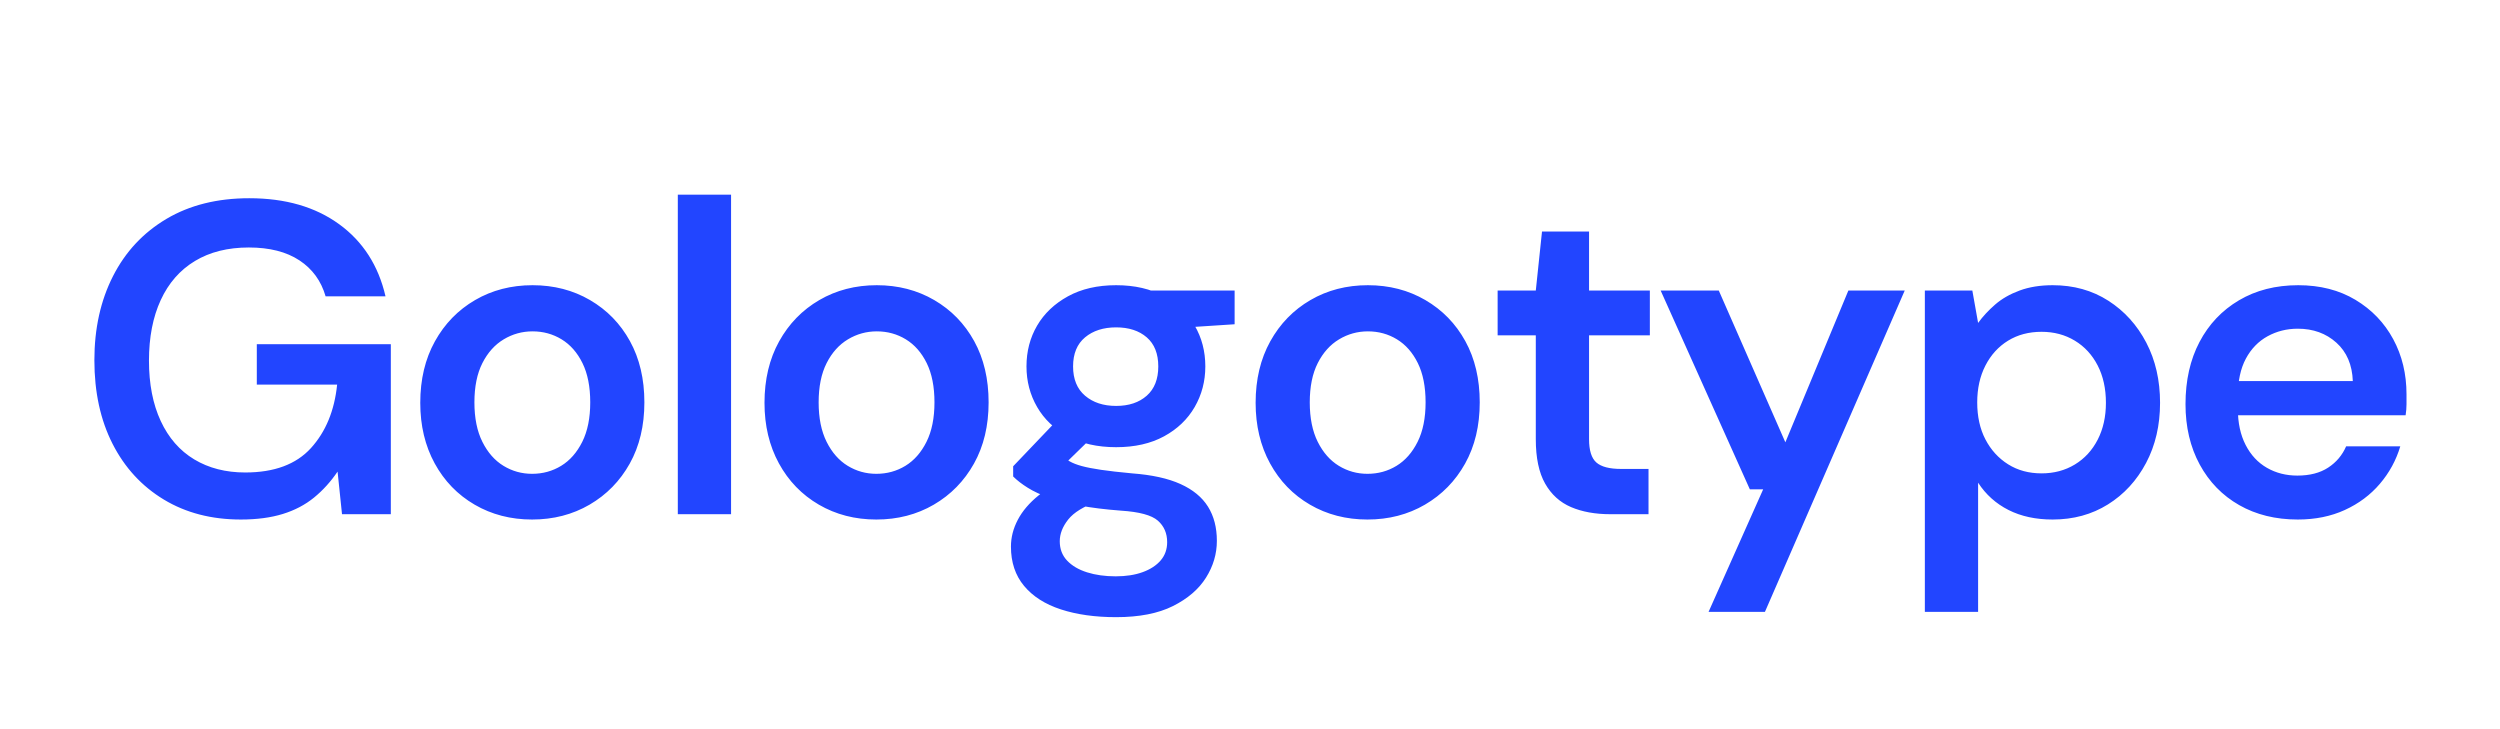 <svg width="676" height="197" viewBox="0 0 676 197" xmlns="http://www.w3.org/2000/svg">
  <g transform="translate(20, 139.04)">
    <path d="M45.12 1.44L45.12 1.44Q33.24 1.44 24.30-3.96Q15.36-9.36 10.44-19.02Q5.52-28.68 5.52-41.64L5.52-41.64Q5.52-54.48 10.56-64.38Q15.60-74.28 25.02-79.86Q34.44-85.44 47.40-85.44L47.40-85.44Q62.04-85.44 71.70-78.42Q81.36-71.40 84.24-58.92L84.24-58.92L68.04-58.92Q66.24-65.16 60.96-68.64Q55.68-72.12 47.28-72.12L47.28-72.12Q38.76-72.12 32.70-68.46Q26.64-64.80 23.46-57.90Q20.28-51 20.28-41.52L20.28-41.52Q20.28-32.04 23.46-25.20Q26.64-18.36 32.52-14.82Q38.40-11.28 46.32-11.28L46.32-11.28Q58.08-11.28 64.08-17.88Q70.08-24.48 71.16-35.04L71.16-35.04L49.44-35.04L49.44-45.96L85.68-45.96L85.68 0L72.48 0L71.28-11.52L71.28-11.52Q68.52-7.44 64.92-4.50Q61.32-1.56 56.46-0.06Q51.60 1.44 45.12 1.44Z M123.88 1.44L123.88 1.44Q115.24 1.44 108.34-2.58Q101.44-6.60 97.54-13.74Q93.64-20.88 93.64-30.12L93.64-30.12Q93.64-39.60 97.60-46.74Q101.56-53.88 108.46-57.90Q115.36-61.92 124-61.92L124-61.92Q132.64-61.92 139.54-57.90Q146.44-53.88 150.34-46.80Q154.24-39.72 154.24-30.24L154.24-30.24Q154.24-20.76 150.28-13.68Q146.32-6.60 139.42-2.58Q132.52 1.44 123.88 1.44ZM123.88-10.92L123.88-10.92Q128.20-10.92 131.74-13.08Q135.28-15.24 137.44-19.56Q139.60-23.88 139.60-30.24L139.60-30.24Q139.60-36.60 137.50-40.86Q135.40-45.12 131.86-47.28Q128.32-49.44 124-49.44L124-49.44Q119.80-49.44 116.20-47.28Q112.60-45.12 110.44-40.86Q108.28-36.60 108.28-30.24L108.28-30.24Q108.28-23.88 110.44-19.56Q112.60-15.24 116.14-13.08Q119.68-10.92 123.88-10.92Z M177.68 0L163.28 0L163.28-86.40L177.68-86.40L177.68 0Z M216.96 1.44L216.96 1.44Q208.32 1.44 201.42-2.58Q194.52-6.60 190.62-13.74Q186.72-20.88 186.72-30.12L186.72-30.12Q186.72-39.60 190.68-46.74Q194.64-53.88 201.54-57.90Q208.44-61.92 217.08-61.92L217.08-61.92Q225.72-61.92 232.62-57.90Q239.52-53.88 243.42-46.80Q247.32-39.72 247.32-30.24L247.32-30.24Q247.32-20.76 243.36-13.68Q239.40-6.60 232.50-2.58Q225.60 1.44 216.96 1.44ZM216.96-10.92L216.96-10.92Q221.28-10.92 224.82-13.08Q228.36-15.24 230.52-19.56Q232.68-23.88 232.68-30.24L232.68-30.24Q232.68-36.60 230.58-40.86Q228.48-45.12 224.94-47.28Q221.40-49.44 217.08-49.44L217.08-49.44Q212.88-49.44 209.28-47.28Q205.68-45.12 203.52-40.86Q201.36-36.60 201.36-30.24L201.36-30.24Q201.36-23.88 203.52-19.56Q205.68-15.24 209.22-13.08Q212.76-10.92 216.96-10.92Z M281.80 27.84L281.80 27.84Q273.28 27.84 266.86 25.74Q260.44 23.64 256.90 19.38Q253.36 15.12 253.36 8.76L253.36 8.76Q253.36 5.04 255.22 1.50Q257.08-2.04 260.86-5.10Q264.64-8.16 270.52-10.44L270.52-10.44L276.88-3.48Q271.12-1.44 268.84 1.44Q266.56 4.32 266.56 7.32L266.56 7.32Q266.56 10.44 268.54 12.54Q270.52 14.64 273.94 15.72Q277.36 16.80 281.68 16.80L281.68 16.80Q285.88 16.80 289 15.66Q292.12 14.52 293.86 12.48Q295.60 10.44 295.60 7.56L295.60 7.56Q295.60 3.96 293.08 1.74Q290.56-0.48 283.12-0.96L283.12-0.96Q276.76-1.44 271.96-2.34Q267.16-3.24 263.74-4.44Q260.32-5.64 257.92-7.14Q255.52-8.64 253.96-10.20L253.96-10.20L253.96-12.96L266.56-26.16L277.24-22.68L263.08-8.88L266.80-15.84Q268-15 269.26-14.28Q270.52-13.56 272.50-13.02Q274.48-12.48 277.72-12Q280.96-11.52 286.12-11.04L286.12-11.04Q294.16-10.44 299.20-8.16Q304.24-5.88 306.64-2.04Q309.04 1.80 309.04 7.20L309.04 7.20Q309.04 12.48 306.10 17.16Q303.16 21.84 297.16 24.84Q291.16 27.84 281.80 27.84ZM281.80-18.12L281.80-18.12Q274.24-18.12 268.78-21.06Q263.32-24 260.44-28.98Q257.56-33.96 257.56-39.96L257.56-39.96Q257.56-46.08 260.44-51Q263.32-55.92 268.78-58.92Q274.24-61.92 281.80-61.92L281.80-61.92Q289.36-61.92 294.76-58.92Q300.16-55.92 303.04-51Q305.92-46.08 305.92-39.96L305.92-39.96Q305.92-33.96 303.04-28.98Q300.16-24 294.76-21.06Q289.36-18.12 281.80-18.12ZM281.80-29.28L281.80-29.28Q286.96-29.28 290.08-32.04Q293.20-34.80 293.20-39.96L293.20-39.96Q293.20-45.12 290.08-47.82Q286.96-50.52 281.80-50.52L281.80-50.52Q276.64-50.52 273.40-47.82Q270.16-45.12 270.16-39.96L270.16-39.96Q270.16-34.80 273.40-32.04Q276.64-29.28 281.80-29.28ZM313.84-51.36L291.76-49.92L289-60.48L313.84-60.48L313.84-51.36Z M349.76 1.44L349.76 1.44Q341.12 1.44 334.22-2.58Q327.32-6.60 323.42-13.74Q319.52-20.88 319.52-30.12L319.52-30.12Q319.52-39.60 323.48-46.74Q327.44-53.88 334.34-57.90Q341.24-61.92 349.88-61.92L349.88-61.92Q358.52-61.92 365.42-57.90Q372.32-53.88 376.22-46.80Q380.12-39.72 380.12-30.24L380.12-30.24Q380.12-20.76 376.16-13.68Q372.20-6.60 365.30-2.58Q358.40 1.44 349.76 1.44ZM349.76-10.92L349.76-10.92Q354.08-10.92 357.62-13.08Q361.16-15.24 363.32-19.56Q365.48-23.88 365.48-30.24L365.48-30.24Q365.48-36.60 363.38-40.86Q361.28-45.12 357.74-47.28Q354.20-49.44 349.88-49.44L349.88-49.44Q345.68-49.44 342.08-47.28Q338.48-45.12 336.32-40.86Q334.16-36.60 334.16-30.24L334.16-30.24Q334.16-23.88 336.32-19.56Q338.48-15.24 342.02-13.08Q345.56-10.92 349.76-10.92Z M425.76 0L415.44 0Q409.32 0 404.82-1.92Q400.32-3.84 397.80-8.28Q395.28-12.72 395.28-20.28L395.28-20.28L395.28-48.36L384.96-48.36L384.96-60.48L395.28-60.48L396.96-76.44L409.68-76.44L409.68-60.48L426.12-60.48L426.12-48.36L409.68-48.36L409.68-20.28Q409.68-15.72 411.66-13.98Q413.64-12.24 418.32-12.24L418.32-12.24L425.76-12.24L425.76 0Z M457.24 26.40L442 26.40L456.76-6.72L453.16-6.72L429.04-60.48L444.76-60.48L462.76-19.44L462.76-19.44L479.80-60.48L495.04-60.48L457.24 26.40Z M514.88 26.40L500.48 26.40L500.48-60.48L513.32-60.48L514.88-51.72L514.88-51.72Q516.80-54.36 519.50-56.70Q522.20-59.04 526.10-60.48Q530-61.92 535.04-61.92L535.04-61.92Q543.56-61.92 550.10-57.72Q556.64-53.52 560.36-46.38Q564.08-39.24 564.08-30.12L564.08-30.12Q564.08-21 560.30-13.86Q556.52-6.72 549.98-2.64Q543.44 1.44 535.04 1.44L535.04 1.44Q528.20 1.44 523.10-1.14Q518-3.72 514.88-8.52L514.88-8.52L514.88 26.40ZM532.04-11.04L532.04-11.04Q537.08-11.04 541.04-13.44Q545-15.84 547.22-20.16Q549.44-24.48 549.44-30.12L549.44-30.12Q549.44-35.88 547.22-40.20Q545-44.52 541.04-46.92Q537.08-49.32 532.04-49.32L532.04-49.32Q526.88-49.32 522.98-46.92Q519.08-44.52 516.86-40.20Q514.64-35.88 514.64-30.24L514.64-30.24Q514.64-24.48 516.86-20.22Q519.08-15.96 522.98-13.50Q526.88-11.04 532.04-11.04Z M601.32 1.44L601.32 1.44Q592.32 1.44 585.48-2.46Q578.64-6.36 574.80-13.44Q570.96-20.52 570.96-29.76L570.96-29.76Q570.96-39.36 574.74-46.56Q578.52-53.76 585.42-57.84Q592.32-61.92 601.44-61.92L601.44-61.92Q610.32-61.92 616.92-57.96Q623.52-54 627.12-47.34Q630.72-40.68 630.72-32.40L630.72-32.40Q630.72-31.20 630.72-29.76Q630.72-28.32 630.48-26.76L630.48-26.76L581.28-26.76L581.28-36L616.20-36Q615.96-42.60 611.76-46.38Q607.56-50.16 601.32-50.16L601.32-50.16Q596.88-50.16 593.16-48.12Q589.44-46.08 587.28-42.06Q585.12-38.04 585.12-31.92L585.12-31.92L585.12-28.44Q585.12-22.80 587.22-18.72Q589.32-14.64 592.98-12.54Q596.64-10.44 601.20-10.44L601.20-10.44Q606.24-10.44 609.54-12.60Q612.84-14.76 614.40-18.36L614.40-18.36L629.04-18.36Q627.36-12.72 623.52-8.22Q619.68-3.72 614.04-1.14Q608.40 1.44 601.32 1.44Z" fill="#2245FF"/>
  </g>
</svg>